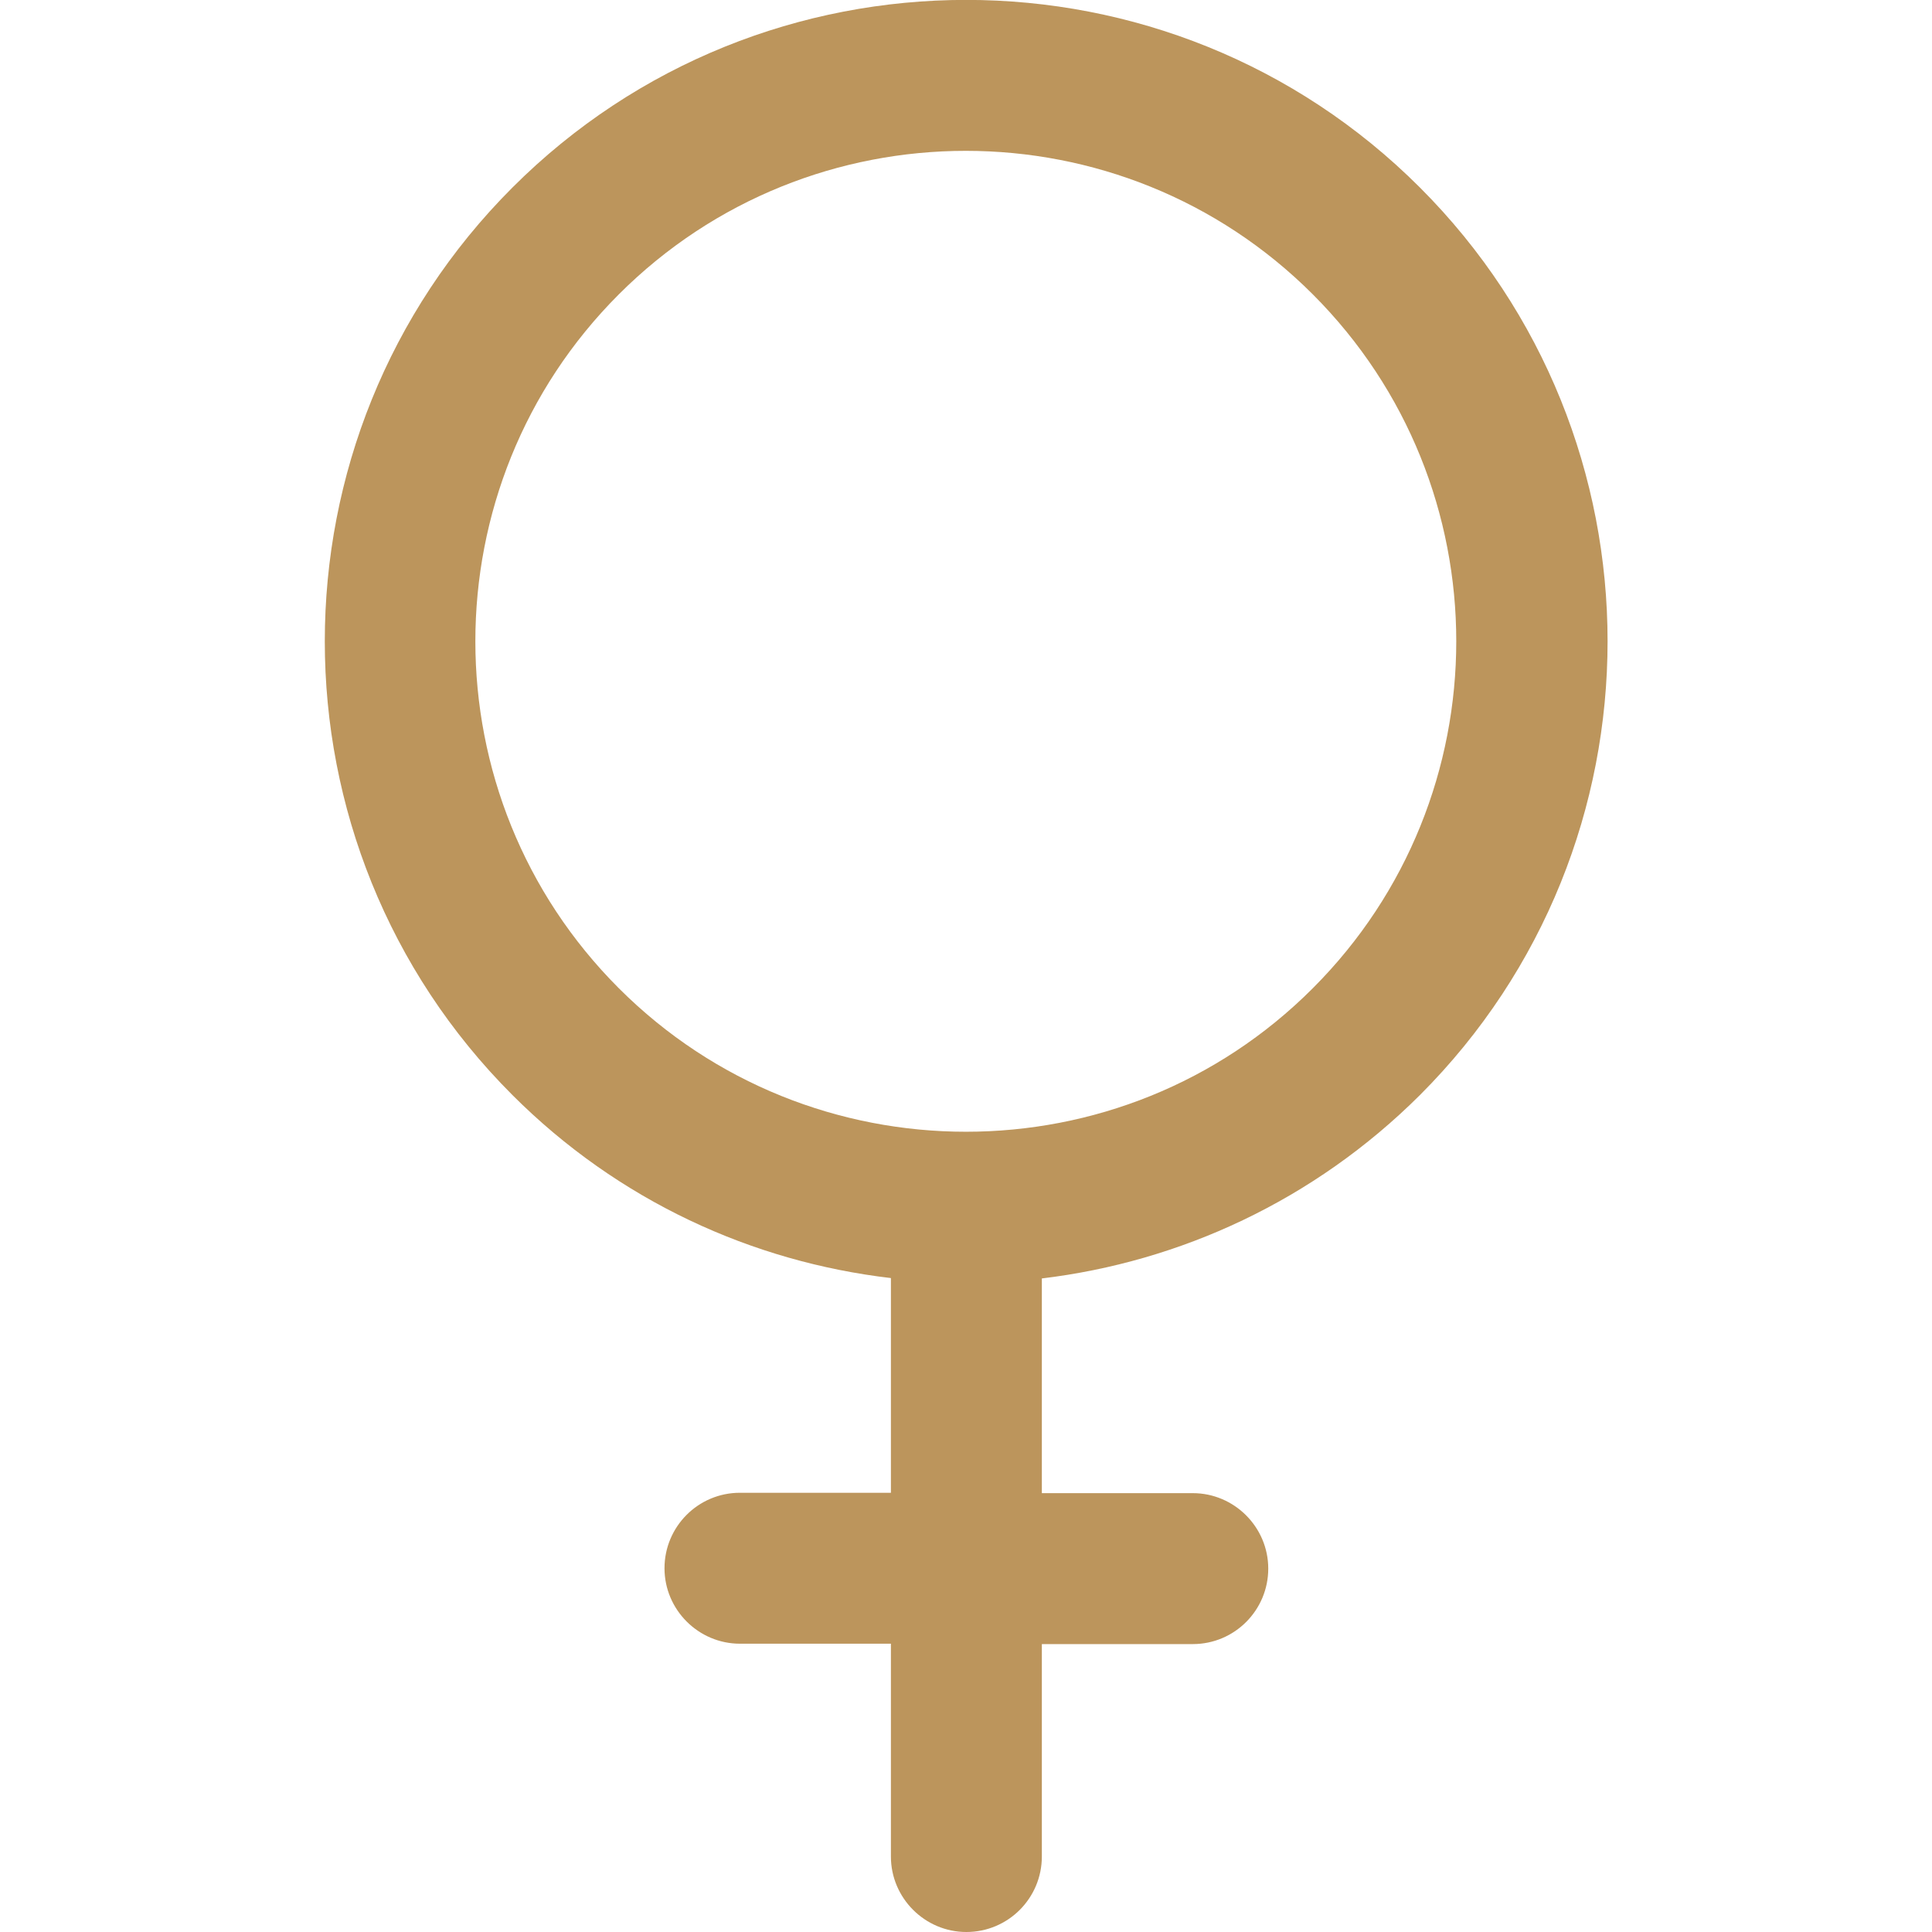<?xml version="1.0" encoding="utf-8"?>
<!-- Generator: Adobe Illustrator 26.3.0, SVG Export Plug-In . SVG Version: 6.00 Build 0)  -->
<svg version="1.1" id="Capa_1" xmlns="http://www.w3.org/2000/svg" xmlns:xlink="http://www.w3.org/1999/xlink" x="0px" y="0px"
	 viewBox="0 0 512 512" style="enable-background:new 0 0 512 512;" xml:space="preserve">
<style type="text/css">
	.st0{fill:#BC955C;}
</style>
<g>
	<g>
		<path class="st0" d="M376.3,290.2c66.3-66.3,66.3-174.2,0-240.5c-66.3-66.3-174.2-66.3-240.5,0c-66.3,66.3-66.3,174.2,0,240.5
			c28.1,28.1,63.6,44.2,100.3,48.5v56.9h-40c-11.1,0-20,9-20,20s9,20,20,20h40V492c0,11,9,20,20,20c11.1,0,20-9,20-20v-56.3h40
			c11.1,0,20-9,20-20s-9-20-20-20h-40v-56.9C312.7,334.4,348.2,318.2,376.3,290.2z M164,261.9c-50.7-50.7-50.7-133.2,0-183.9
			c50.7-50.7,133.2-50.7,183.9,0c50.7,50.7,50.7,133.2,0,183.9C297.3,312.6,214.7,312.6,164,261.9z"/>
	</g>
</g>
</svg>
